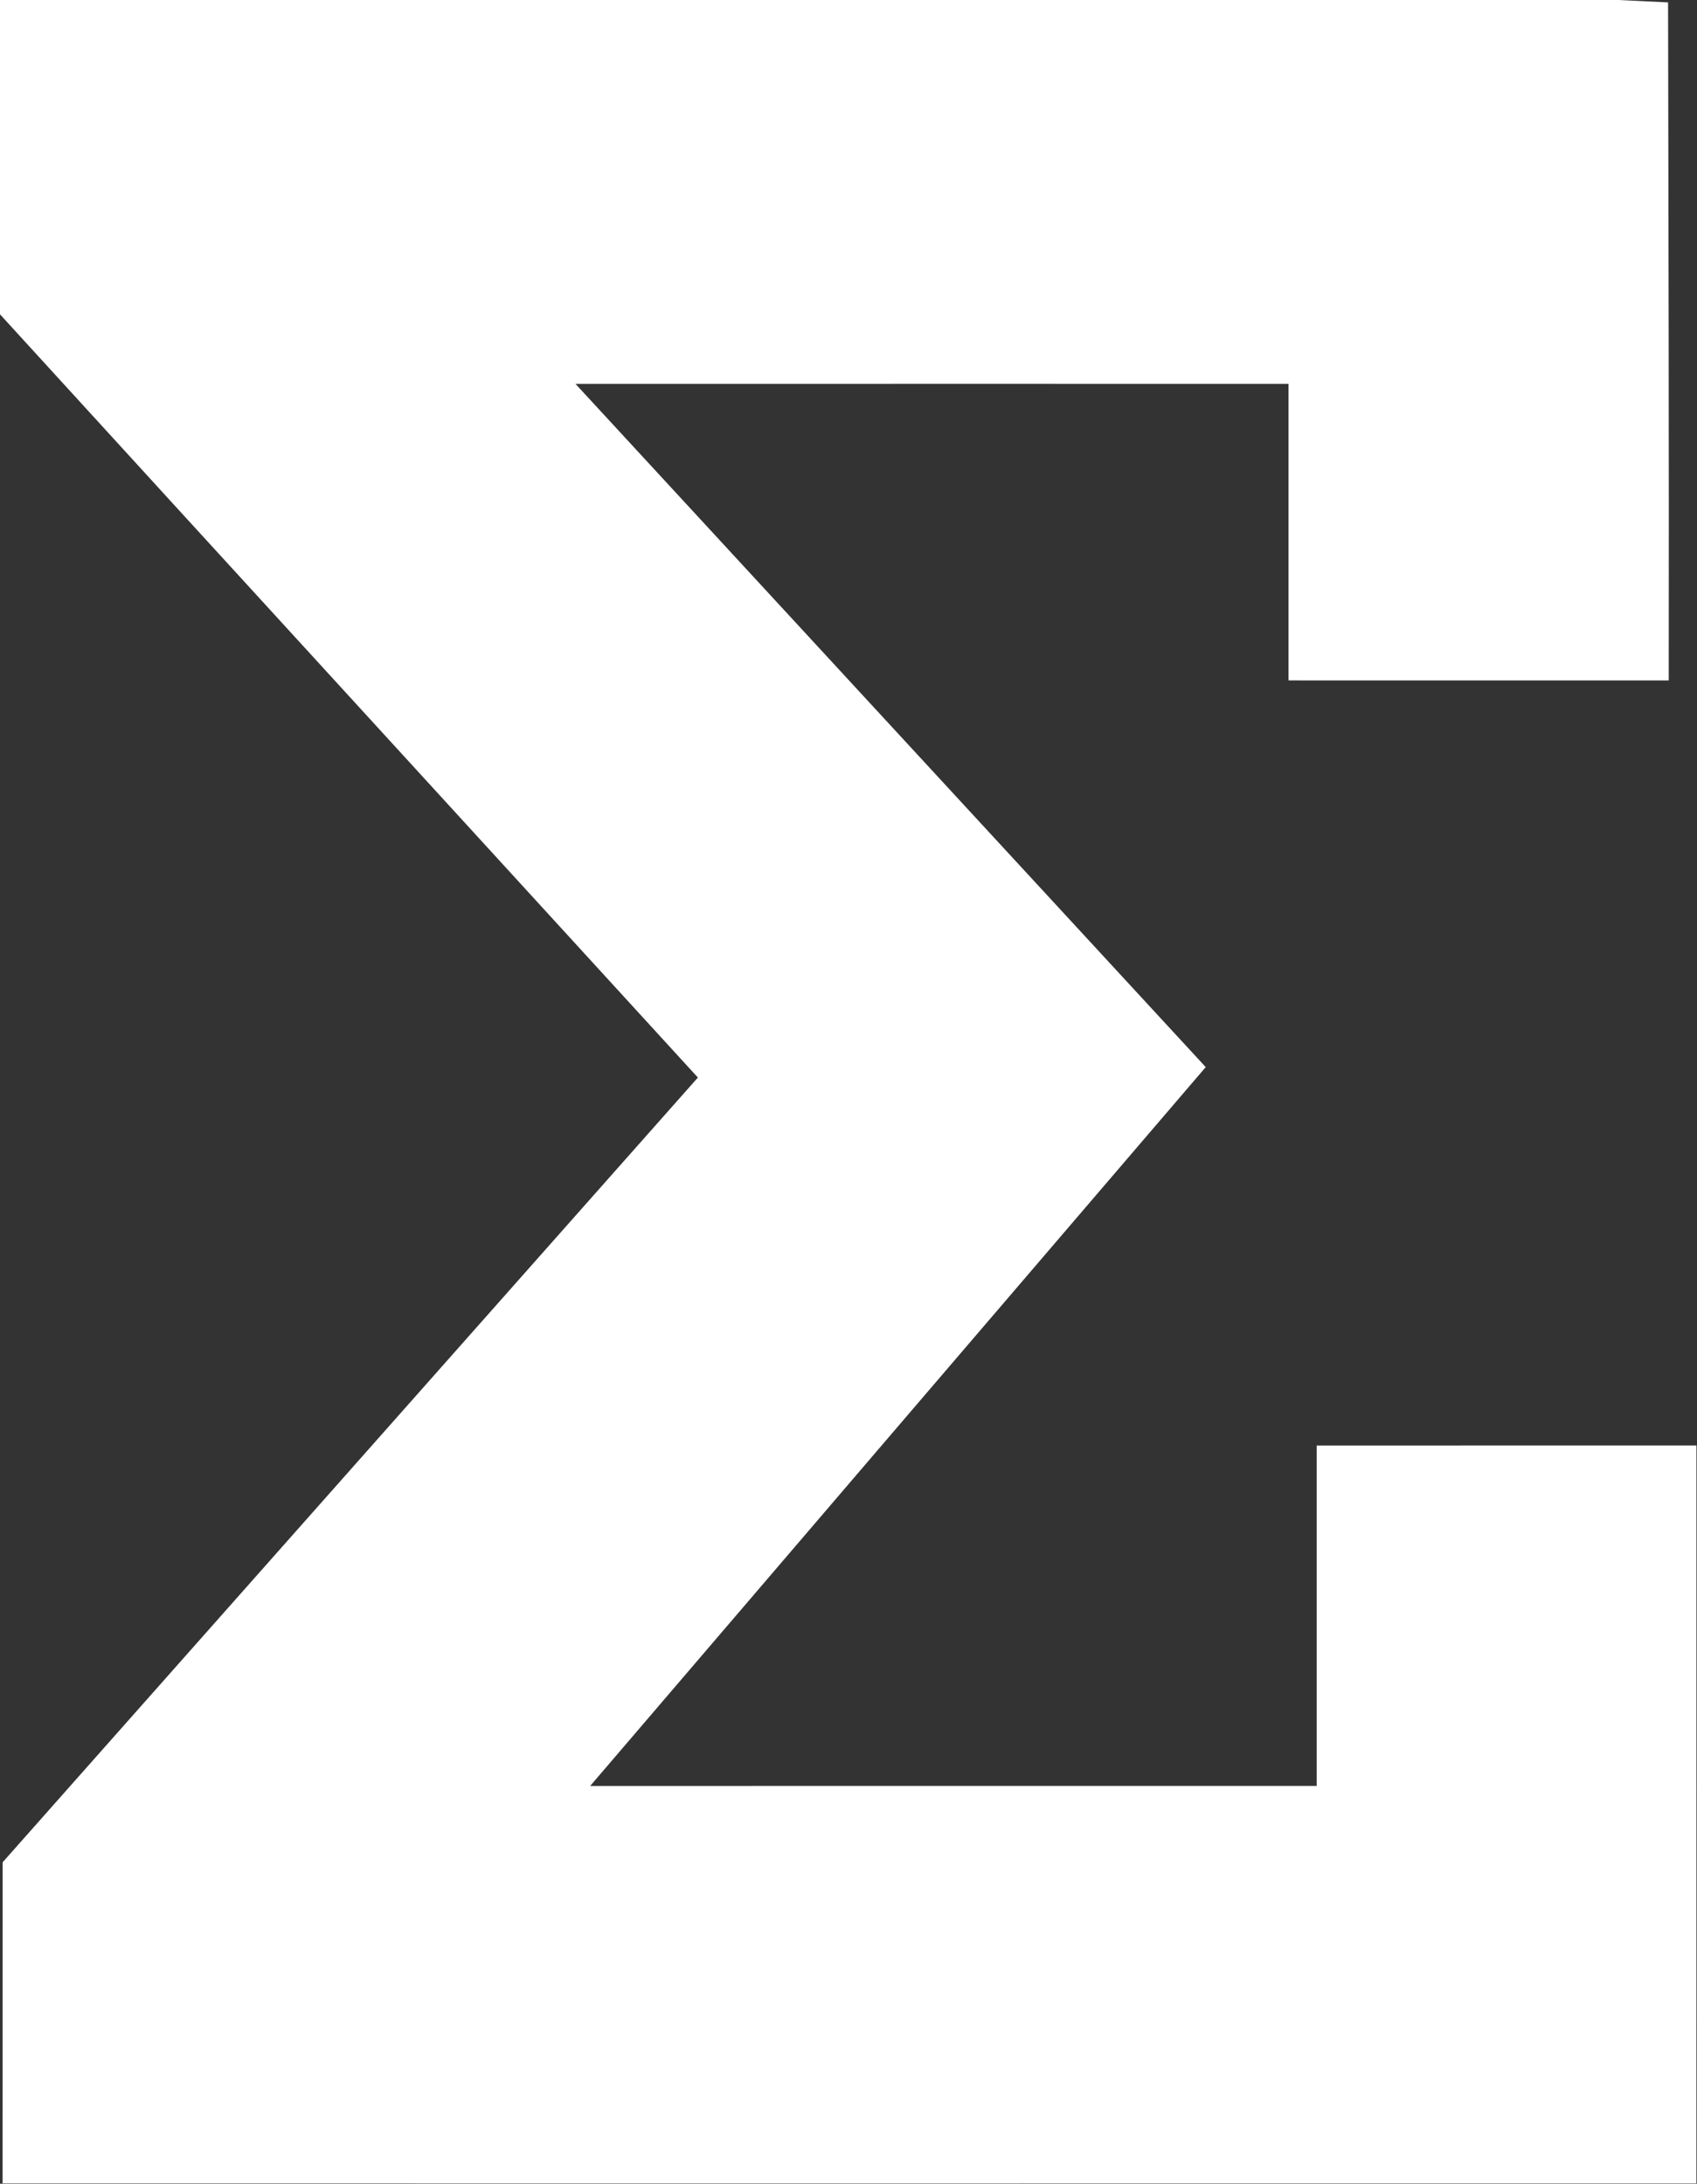 <svg version="1.2" baseProfile="tiny-ps" xmlns="http://www.w3.org/2000/svg" viewBox="0 0 1404 1807" width="1404" height="1807">
	<rect x="0" y="0" width="1404" height="1807" fill="#333333" stroke="none"/>
	<title>dfvsdfdsfdsfds-svg</title>
	<style>
		tspan { white-space:pre }
		.shp0 { fill: #ffffff } 
	</style>
	<g id="#ffffffff">
		<path id="Layer" class="shp0" d="M0 0L1338.97 0L1380.07 1.97C1380.42 188.99 1380.87 376.02 1380.62 563.07C1275.77 563.07 1170.92 563.11 1066.04 563.04C1066.04 481.25 1066.07 399.45 1066.04 317.63C869.4 317.63 672.77 317.59 476.13 317.66C649.85 506.17 823.8 694.51 997.55 883.02C827.74 1081.24 657.97 1279.53 488.27 1477.86C688.63 1477.86 889 1477.86 1089.37 1477.82C1089.41 1383.93 1089.37 1290.04 1089.37 1196.15C1194.08 1196.08 1298.83 1196.11 1403.54 1196.11C1403.54 1399.66 1403.58 1603.17 1403.51 1806.72C936.4 1806.69 469.25 1806.79 2.14 1806.65C2.18 1718.12 2.14 1629.55 2.18 1541.02C193.87 1324.54 385.73 1108.17 577.39 891.66C384.97 681.09 192.28 470.77 0 260.1L0 0Z" />
	</g>
</svg>